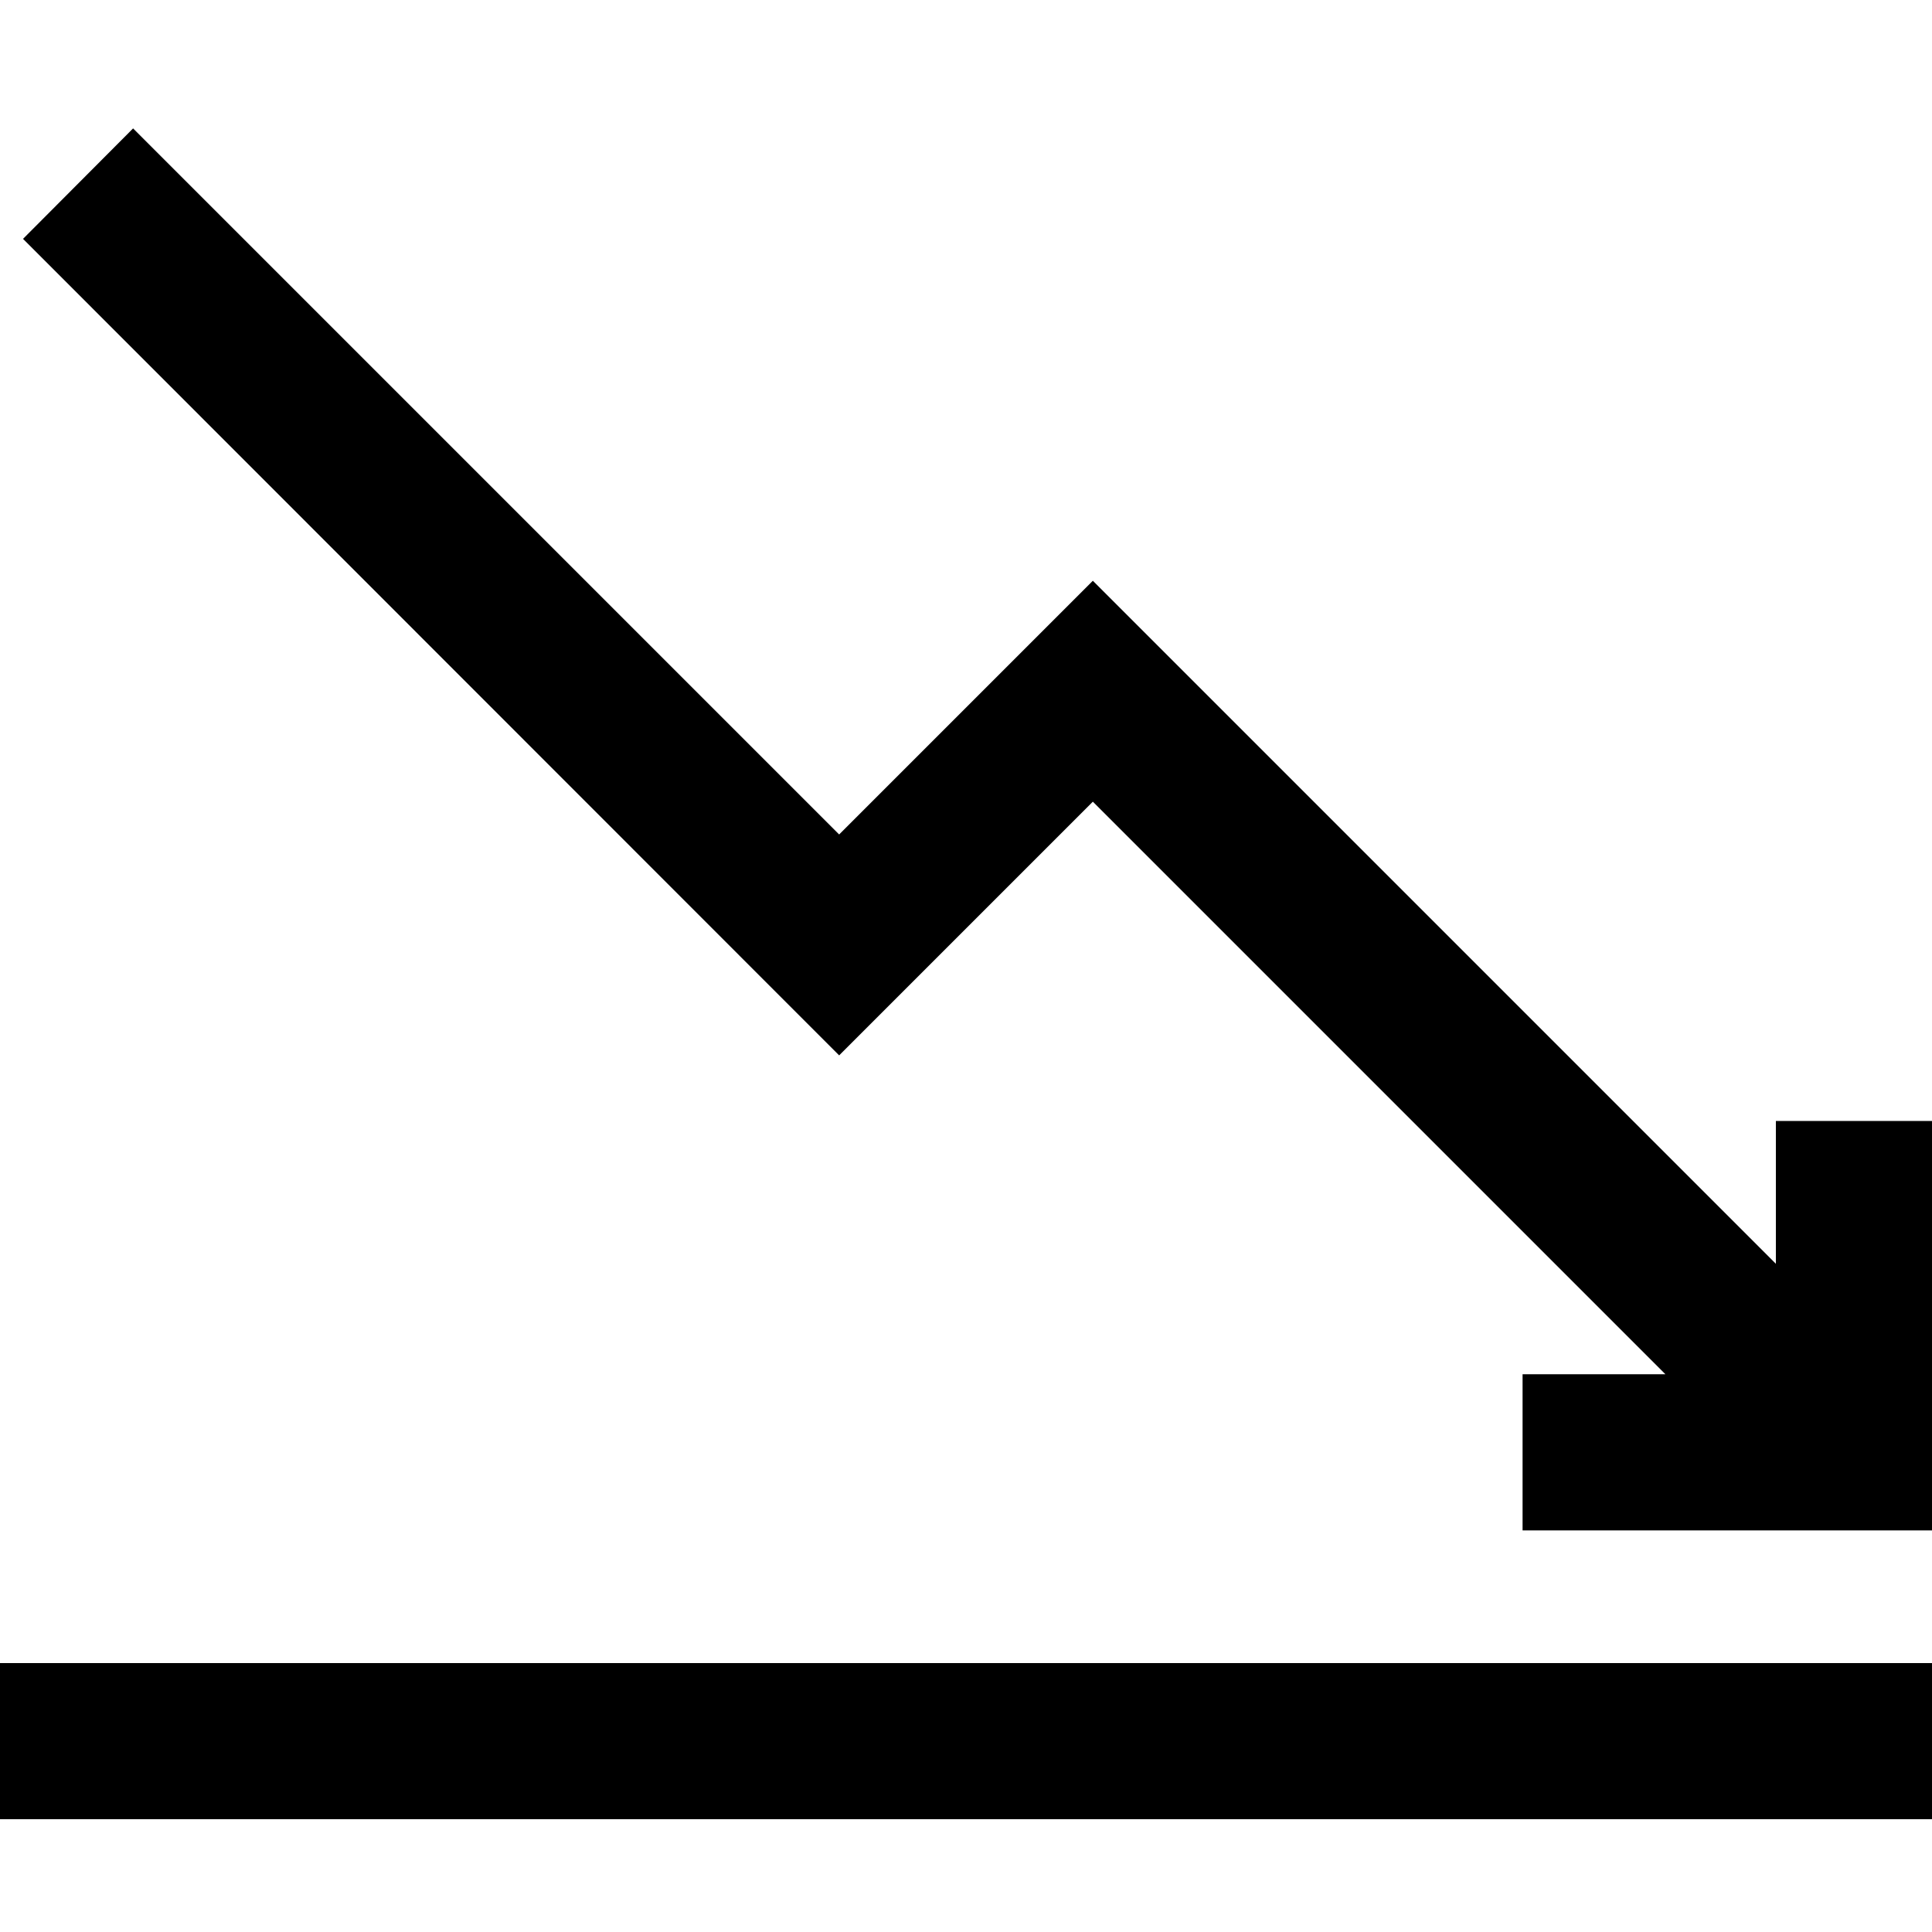 <?xml version="1.0" encoding="utf-8"?>
<!-- Generator: Adobe Illustrator 19.0.1, SVG Export Plug-In . SVG Version: 6.00 Build 0)  -->
<svg version="1.1" id="Layer_1" xmlns="http://www.w3.org/2000/svg" xmlns:xlink="http://www.w3.org/1999/xlink" x="0px" y="0px"
	 viewBox="-58 149 495 495" style="enable-background:new -58 149 495 495;" xml:space="preserve">
<g>
	<rect x="-58" y="575.1" width="495" height="40"/>
	<polygon points="397,436.2 397,472.8 222,297.8 157,362.8 -23.9,181.9 -52.1,210.2 157,419.4 222,354.4 368.7,501.1 332.1,501.1 
		332.1,541.1 437,541.1 437,436.2 	"/>
</g>
</svg>
